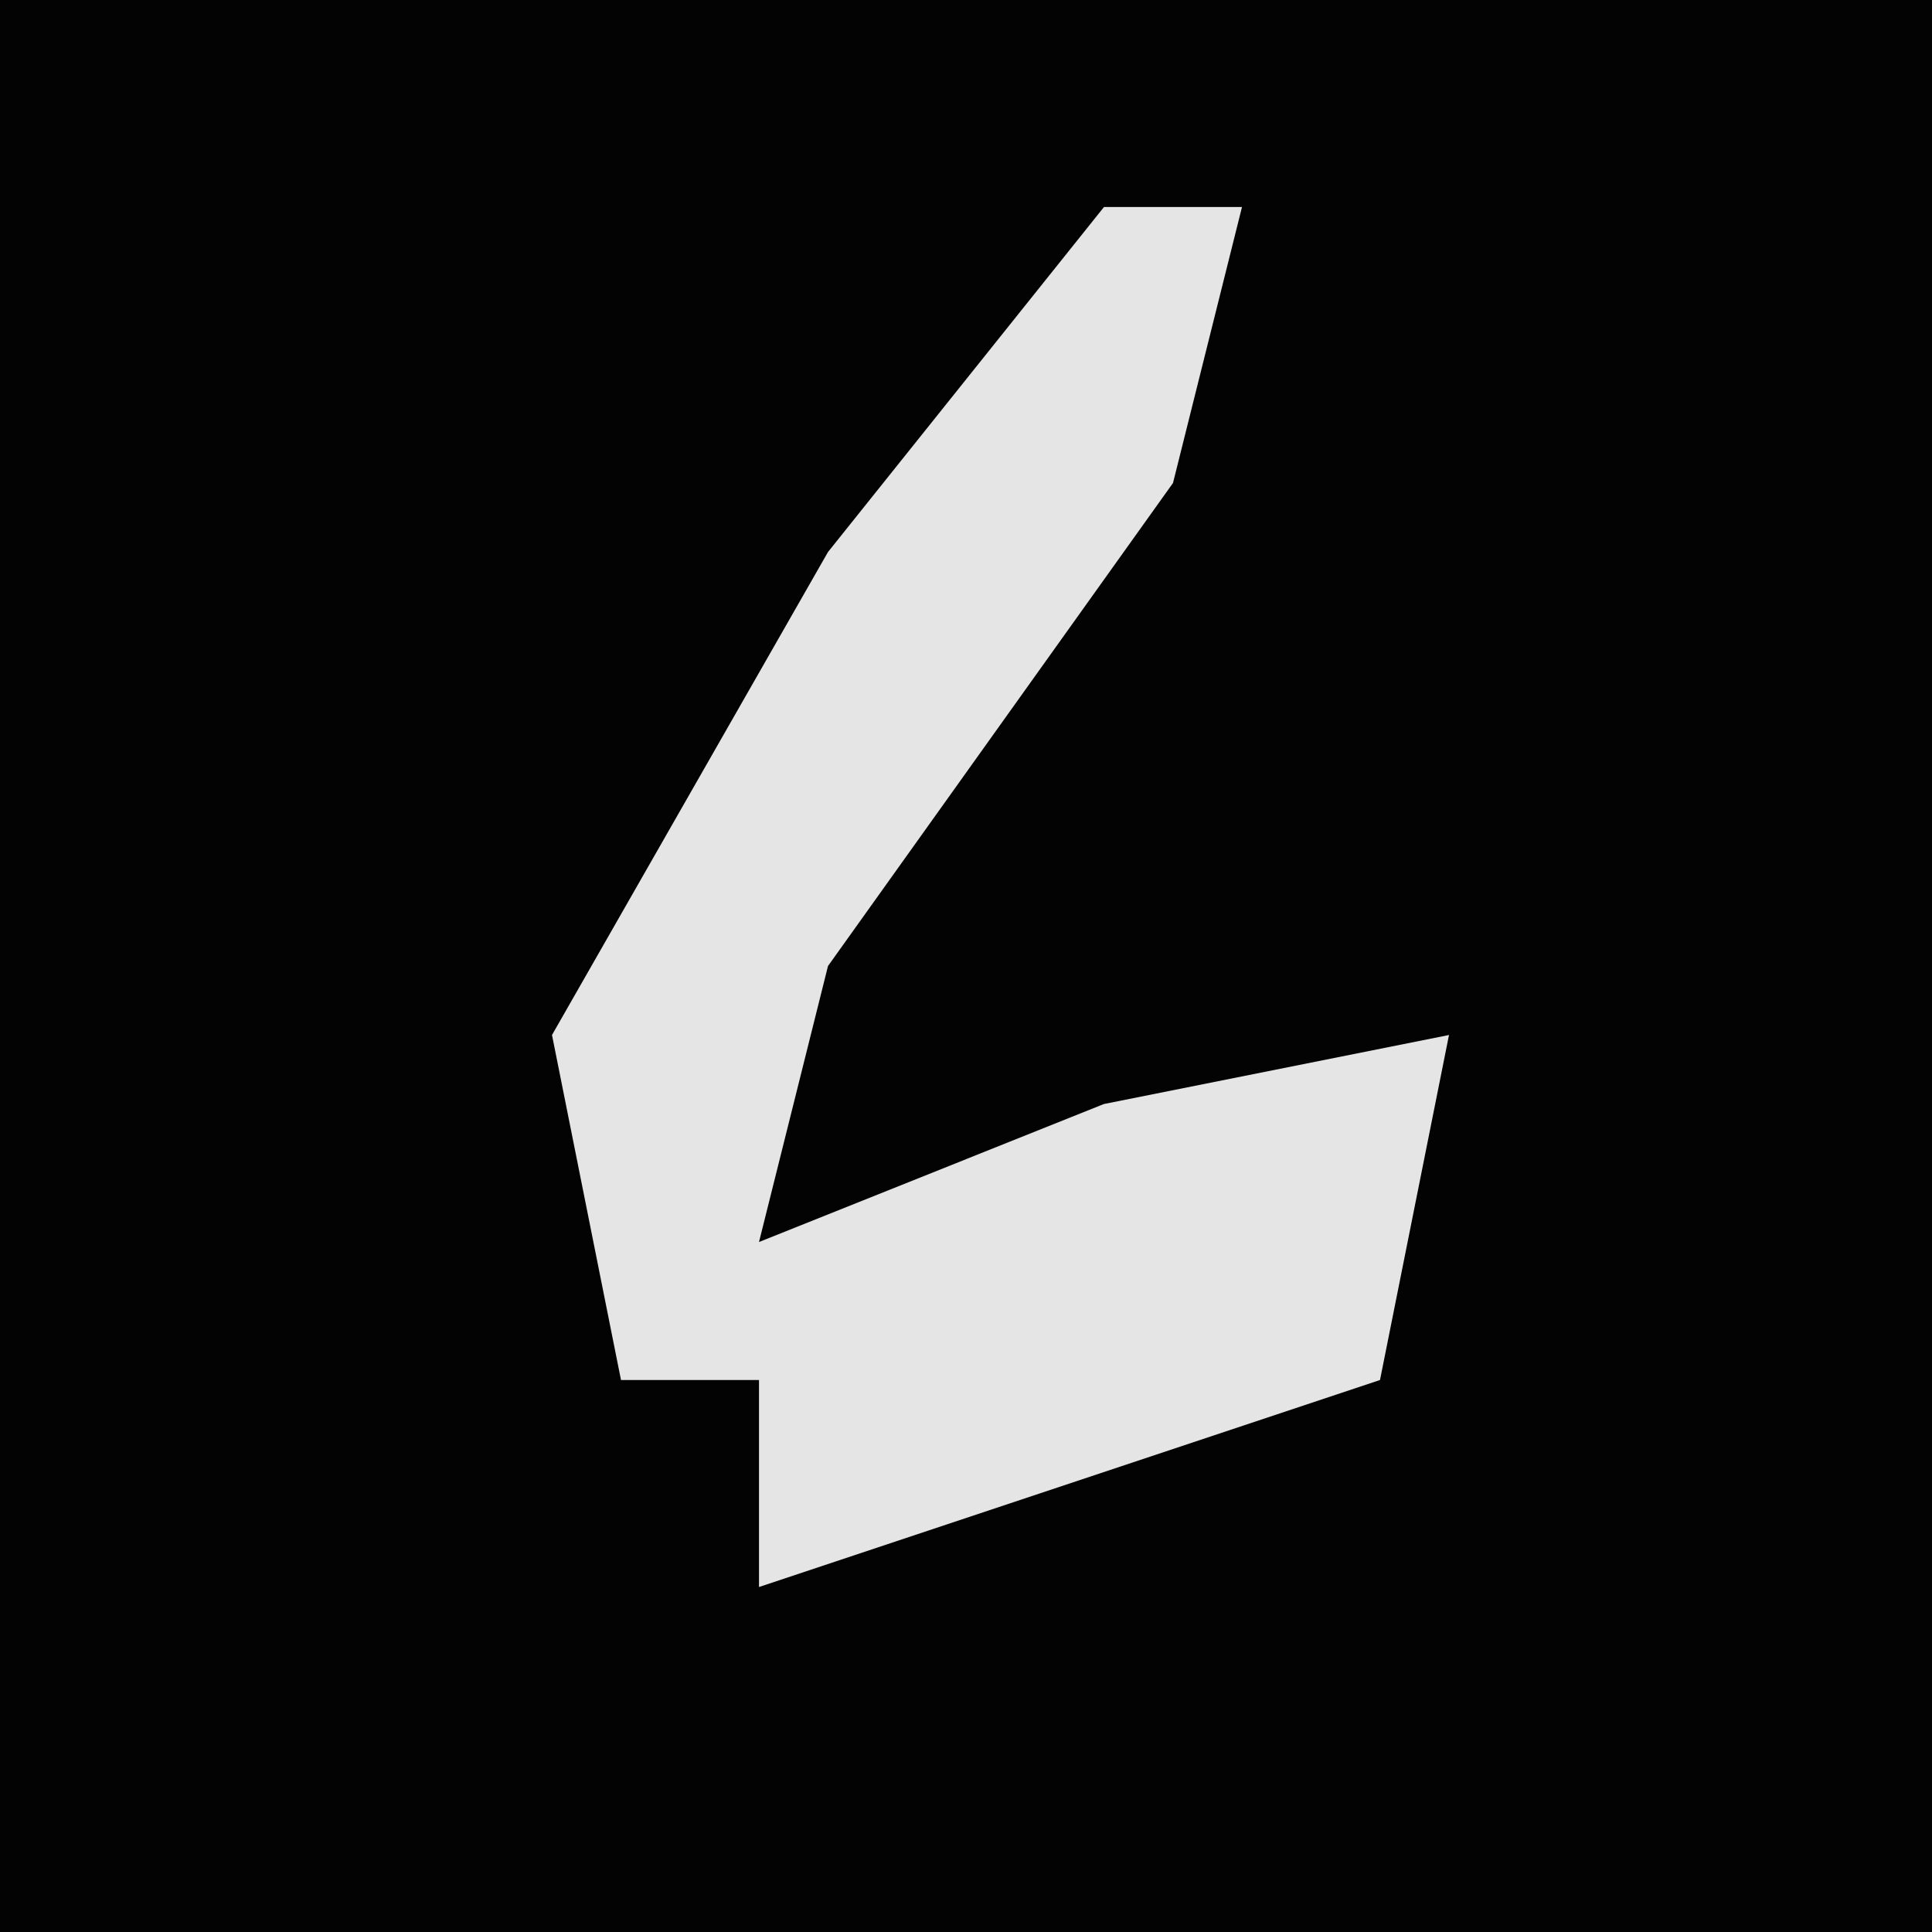 <?xml version="1.0" encoding="UTF-8"?>
<svg version="1.1" xmlns="http://www.w3.org/2000/svg" width="28" height="28">
<path d="M0,0 L28,0 L28,28 L0,28 Z " fill="#030303" transform="translate(0,0)"/>
<path d="M0,0 L2,0 L1,4 L-4,11 L-5,15 L0,13 L5,12 L4,17 L-5,20 L-5,17 L-7,17 L-8,12 L-4,5 Z " fill="#E5E5E5" transform="translate(16,3)"/>
</svg>
